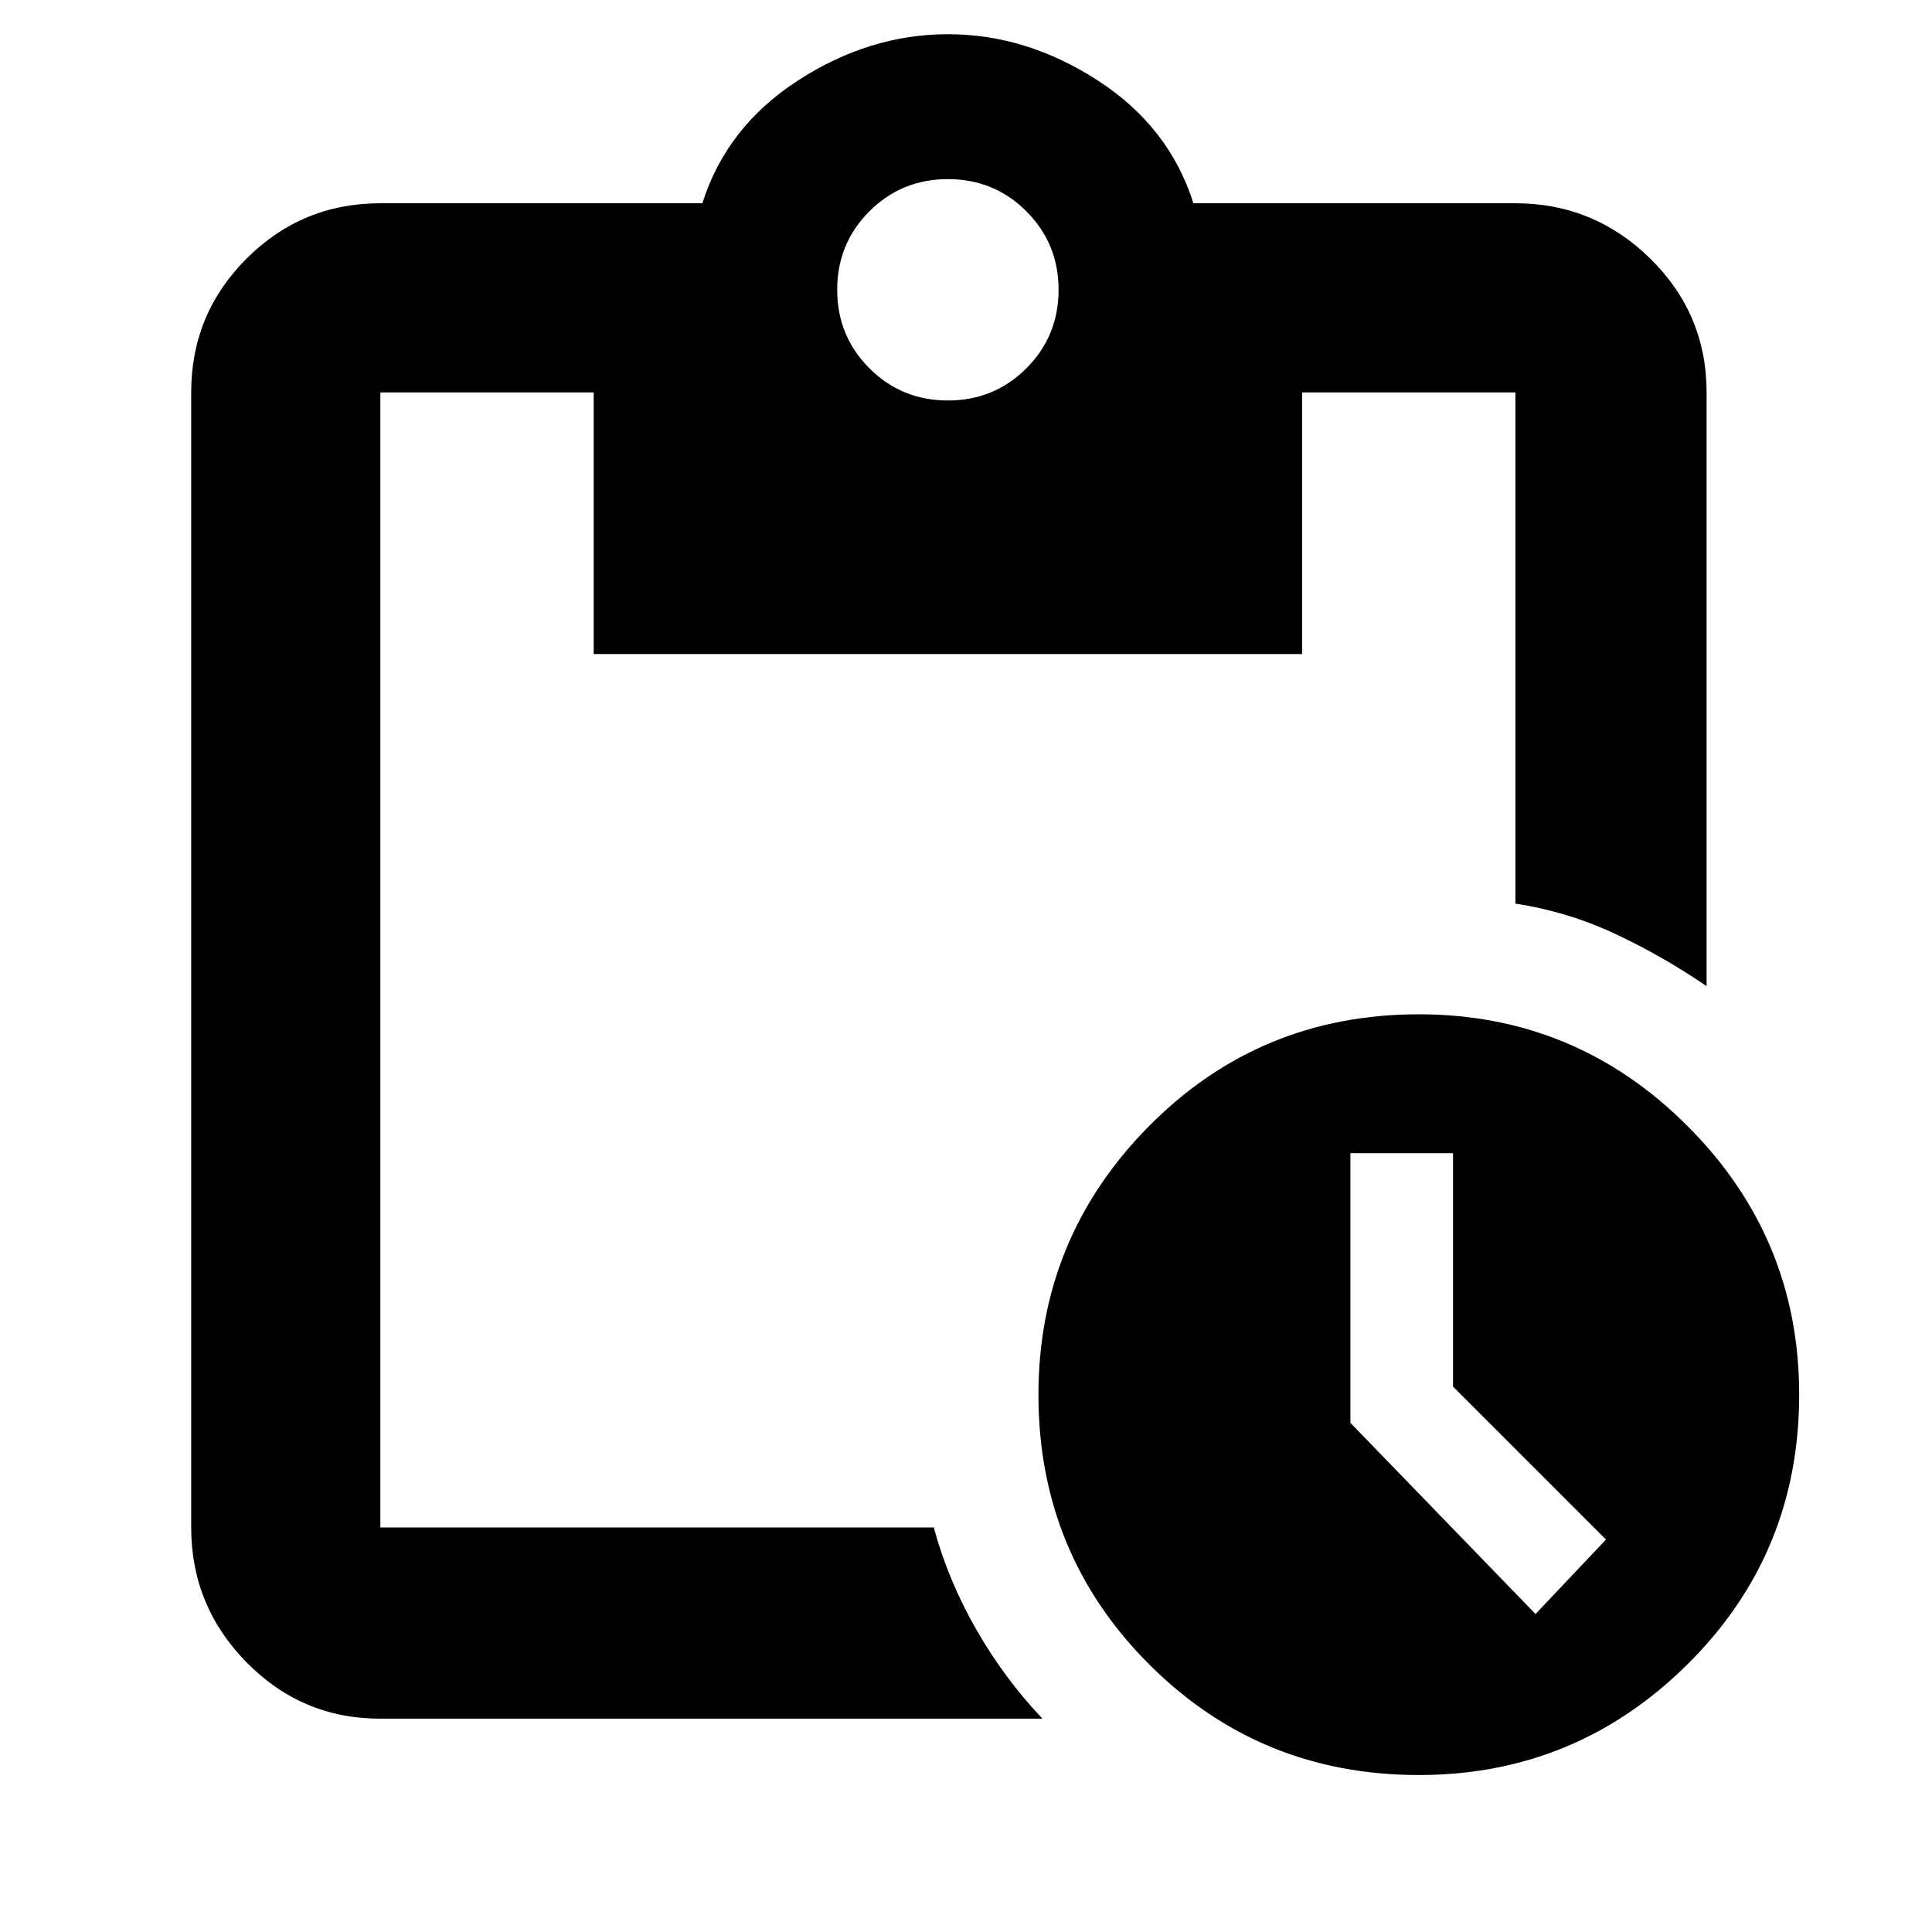 <svg xmlns="http://www.w3.org/2000/svg" width="48" height="48"><path d="M35.25 44.1q-3.95 0-6.7-2.75t-2.75-6.7q0-3.9 2.75-6.675t6.7-2.775q3.9 0 6.675 2.775T44.7 34.65q0 3.95-2.775 6.7T35.25 44.1zm2.9-4 1.75-1.85-3.8-3.8v-5.8h-2.55v6.7zm-28.7 2.6q-1.95 0-3.325-1.4-1.375-1.4-1.375-3.35V9.75q0-1.95 1.375-3.325Q7.5 5.05 9.45 5.05h8q.6-1.9 2.375-3.05T23.55.85Q25.5.85 27.275 2q1.775 1.15 2.375 3.05h8q1.95 0 3.35 1.375Q42.4 7.8 42.4 9.75V24.5q-1.1-.75-2.275-1.3-1.175-.55-2.475-.75V9.75h-5.3v6.5h-17.6v-6.5h-5.3v28.2H23.2q.35 1.3 1.05 2.525.7 1.225 1.65 2.225zm14.1-32.75q1.15 0 1.95-.8t.8-1.95q0-1.15-.8-1.95t-1.95-.8q-1.15 0-1.95.8t-.8 1.95q0 1.15.8 1.95t1.95.8z"/></svg>